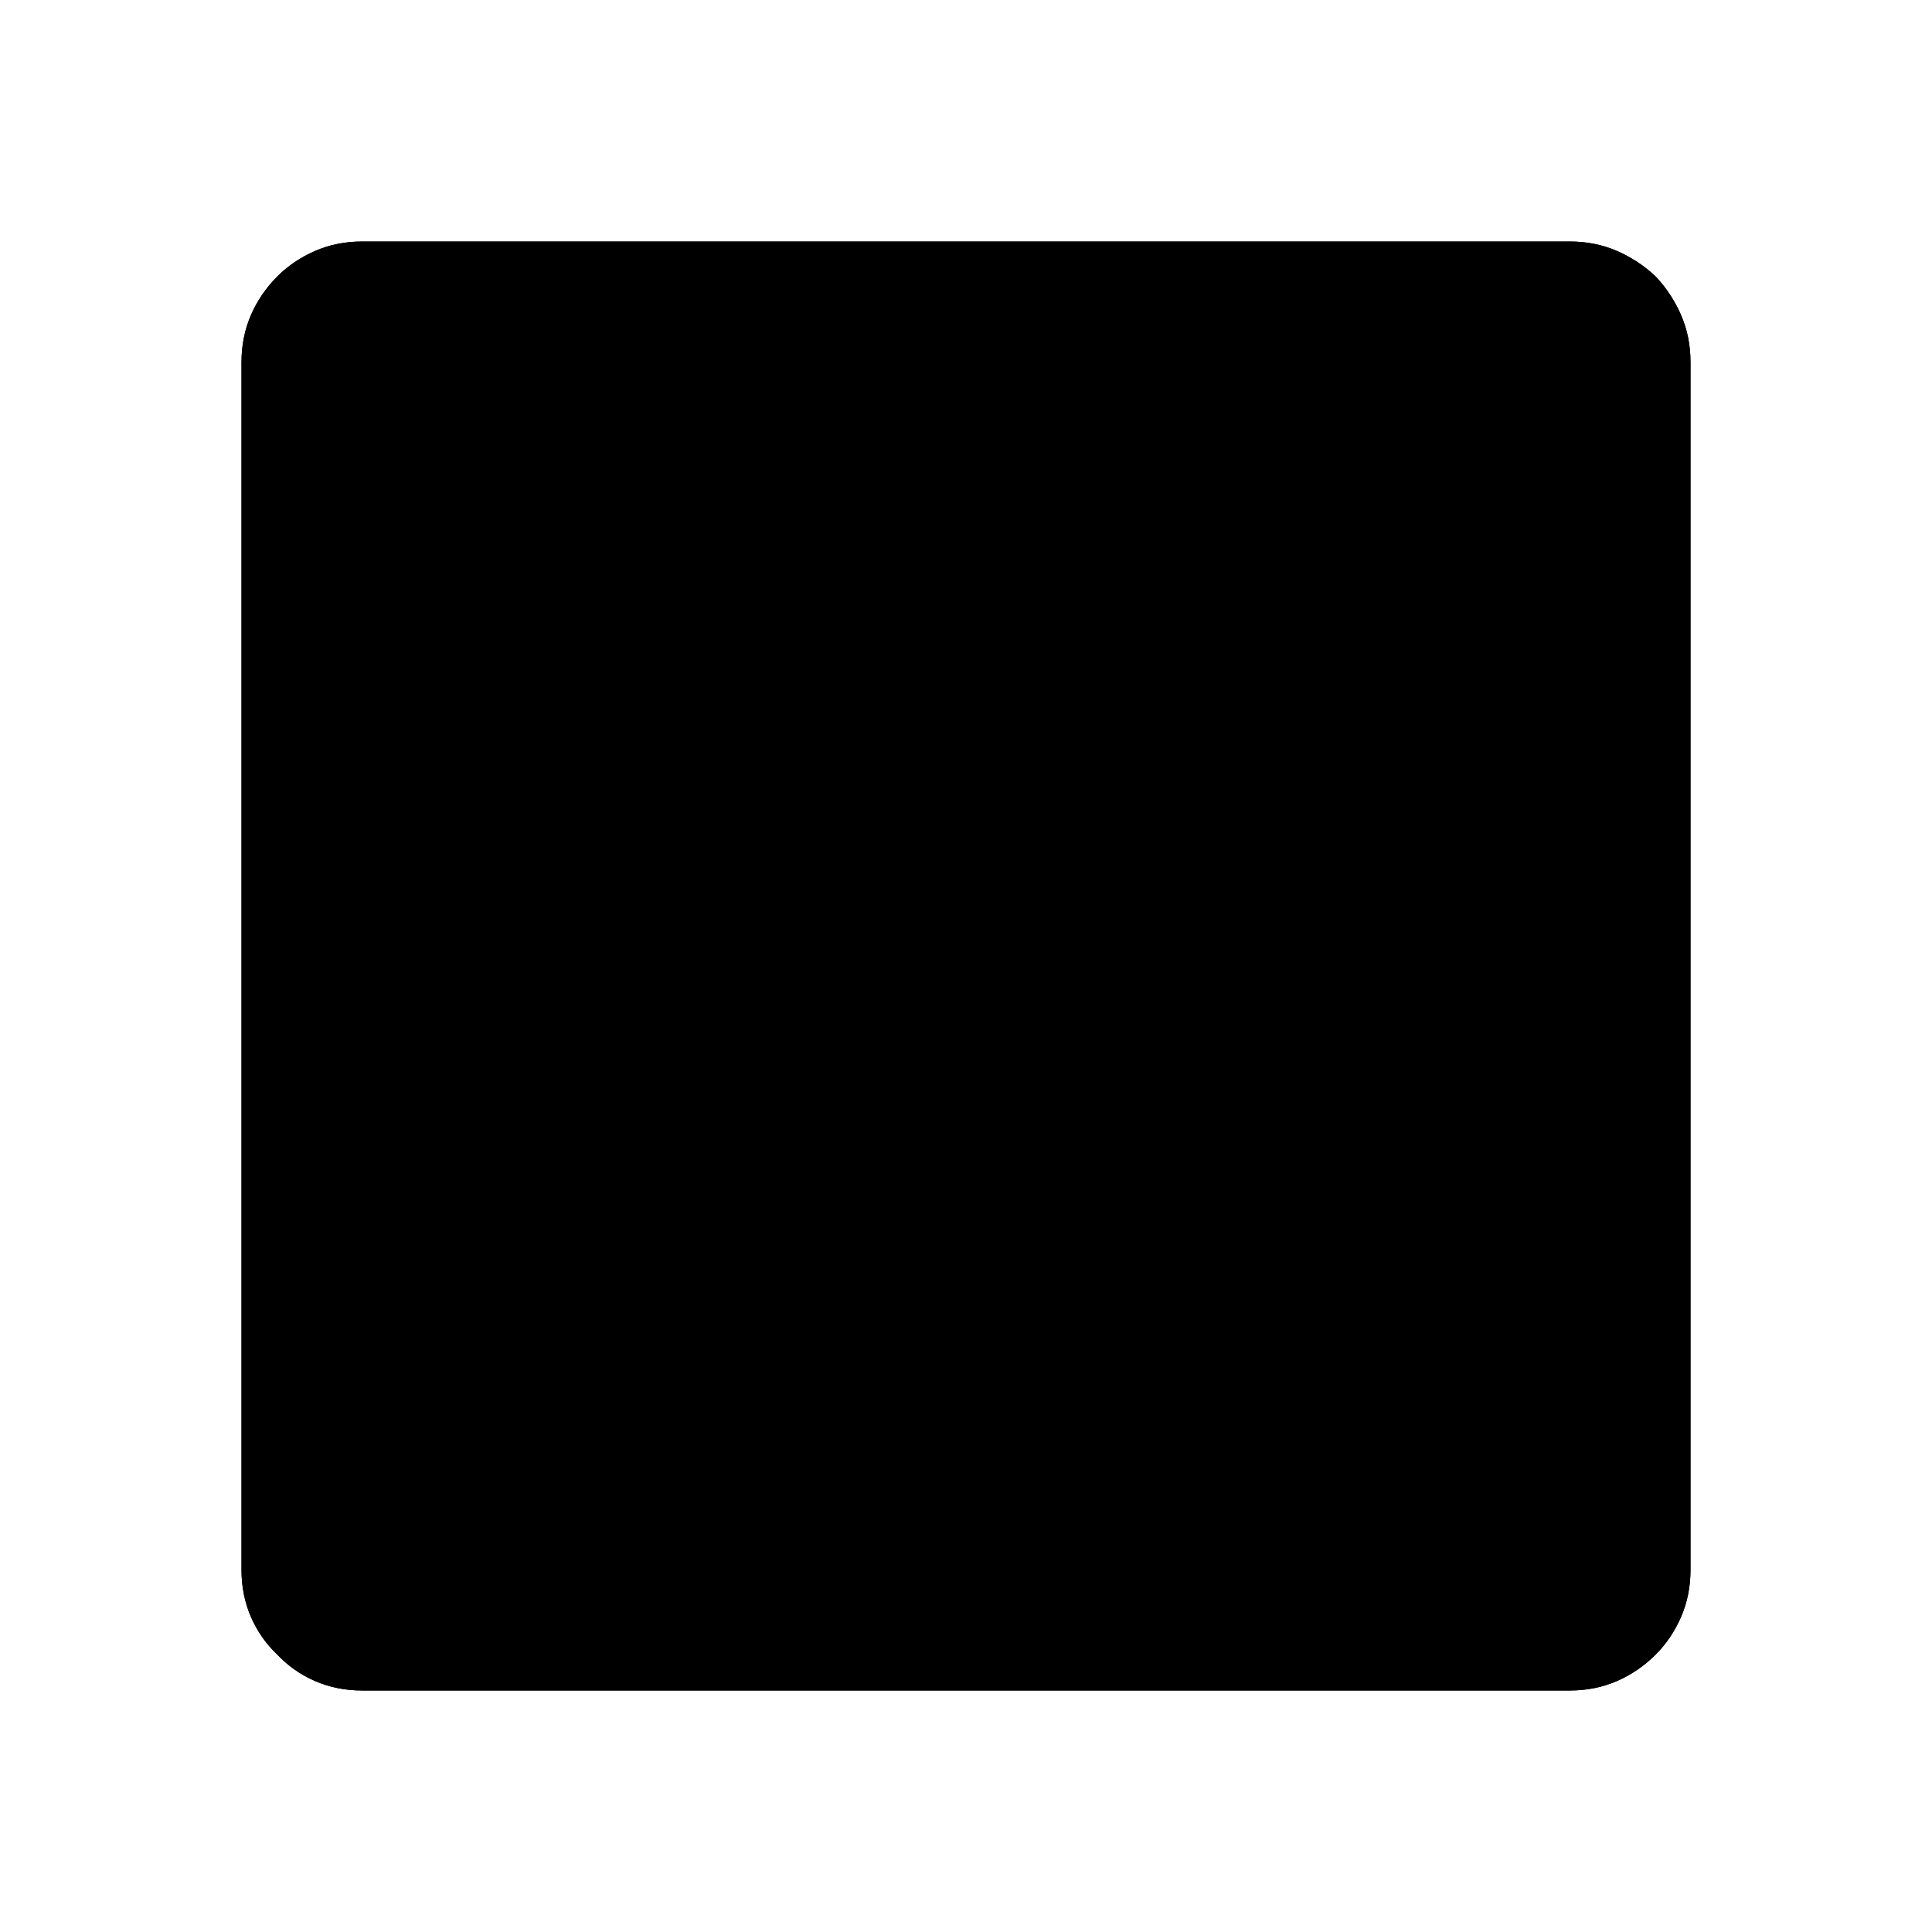 <?xml version="1.0" standalone="no"?>
<svg xmlns="http://www.w3.org/2000/svg" viewBox="0,0,2048,2048">
  <path class='OfficeIconColors_HighContrast' d='M 384 320 q -26 0 -45 19 q -19 19 -19 45 v 1280 q 0 26 19 45 q 19 19 45 19 h 1280 q 26 0 45 -19 q 19 -19 19 -45 v -1280 q 0 -26 -19 -45 q -19 -19 -45 -19 m 0 -64 q 27 0 50 10 q 23 10 41 27 q 17 18 27 41 q 10 23 10 50 v 1280 q 0 27 -10 50 q -10 23 -27 40 q -18 18 -41 28 q -23 10 -50 10 h -1280 q -27 0 -50 -10 q -23 -10 -40 -28 q -18 -17 -28 -40 q -10 -23 -10 -50 v -1280 q 0 -27 10 -50 q 10 -23 28 -41 q 17 -17 40 -27 q 23 -10 50 -10 m 0 128 h 1280 l -192 192 h -896 m 896 896 l 192 192 h -1280 l 192 -192 z'/>
  <path class='OfficeIconColors_m2252' d='M 1664 1760 h -1280 q -40 0 -68 -28 q -28 -28 -28 -68 v -1280 q 0 -40 28 -68 q 28 -28 68 -28 h 1280 q 40 0 68 28 q 28 28 28 68 v 1280 q 0 40 -28 68 q -28 28 -68 28 z'/>
  <path class='OfficeIconColors_m2176' d='M 1664 288 q 20 0 38 7 q 17 8 30 21 l -260 260 h -896 l -260 -260 q 13 -13 31 -21 q 17 -7 37 -7 m 1348 1444 q -13 13 -30 20 q -18 8 -38 8 h -1280 q -20 0 -37 -8 q -18 -7 -31 -20 l 260 -260 h 896 z'/>
  <path class='OfficeIconColors_m2252' d='M 384 384 v 1280 h 1280 v -1280 m 0 -64 q 26 0 45 19 q 19 19 19 45 v 1280 q 0 26 -19 45 q -19 19 -45 19 h -1280 q -26 0 -45 -19 q -19 -19 -19 -45 v -1280 q 0 -26 19 -45 q 19 -19 45 -19 z'/>
  <path class='OfficeIconColors_m22' d='M 384 320 q -26 0 -45 19 q -19 19 -19 45 v 1280 q 0 26 19 45 q 19 19 45 19 h 1280 q 26 0 45 -19 q 19 -19 19 -45 v -1280 q 0 -26 -19 -45 q -19 -19 -45 -19 m 0 -64 q 27 0 50 10 q 23 10 41 27 q 17 18 27 41 q 10 23 10 50 v 1280 q 0 27 -10 50 q -10 23 -27 40 q -18 18 -41 28 q -23 10 -50 10 h -1280 q -27 0 -50 -10 q -23 -10 -40 -28 q -18 -17 -28 -40 q -10 -23 -10 -50 v -1280 q 0 -27 10 -50 q 10 -23 28 -41 q 17 -17 40 -27 q 23 -10 50 -10 z'/>
</svg>